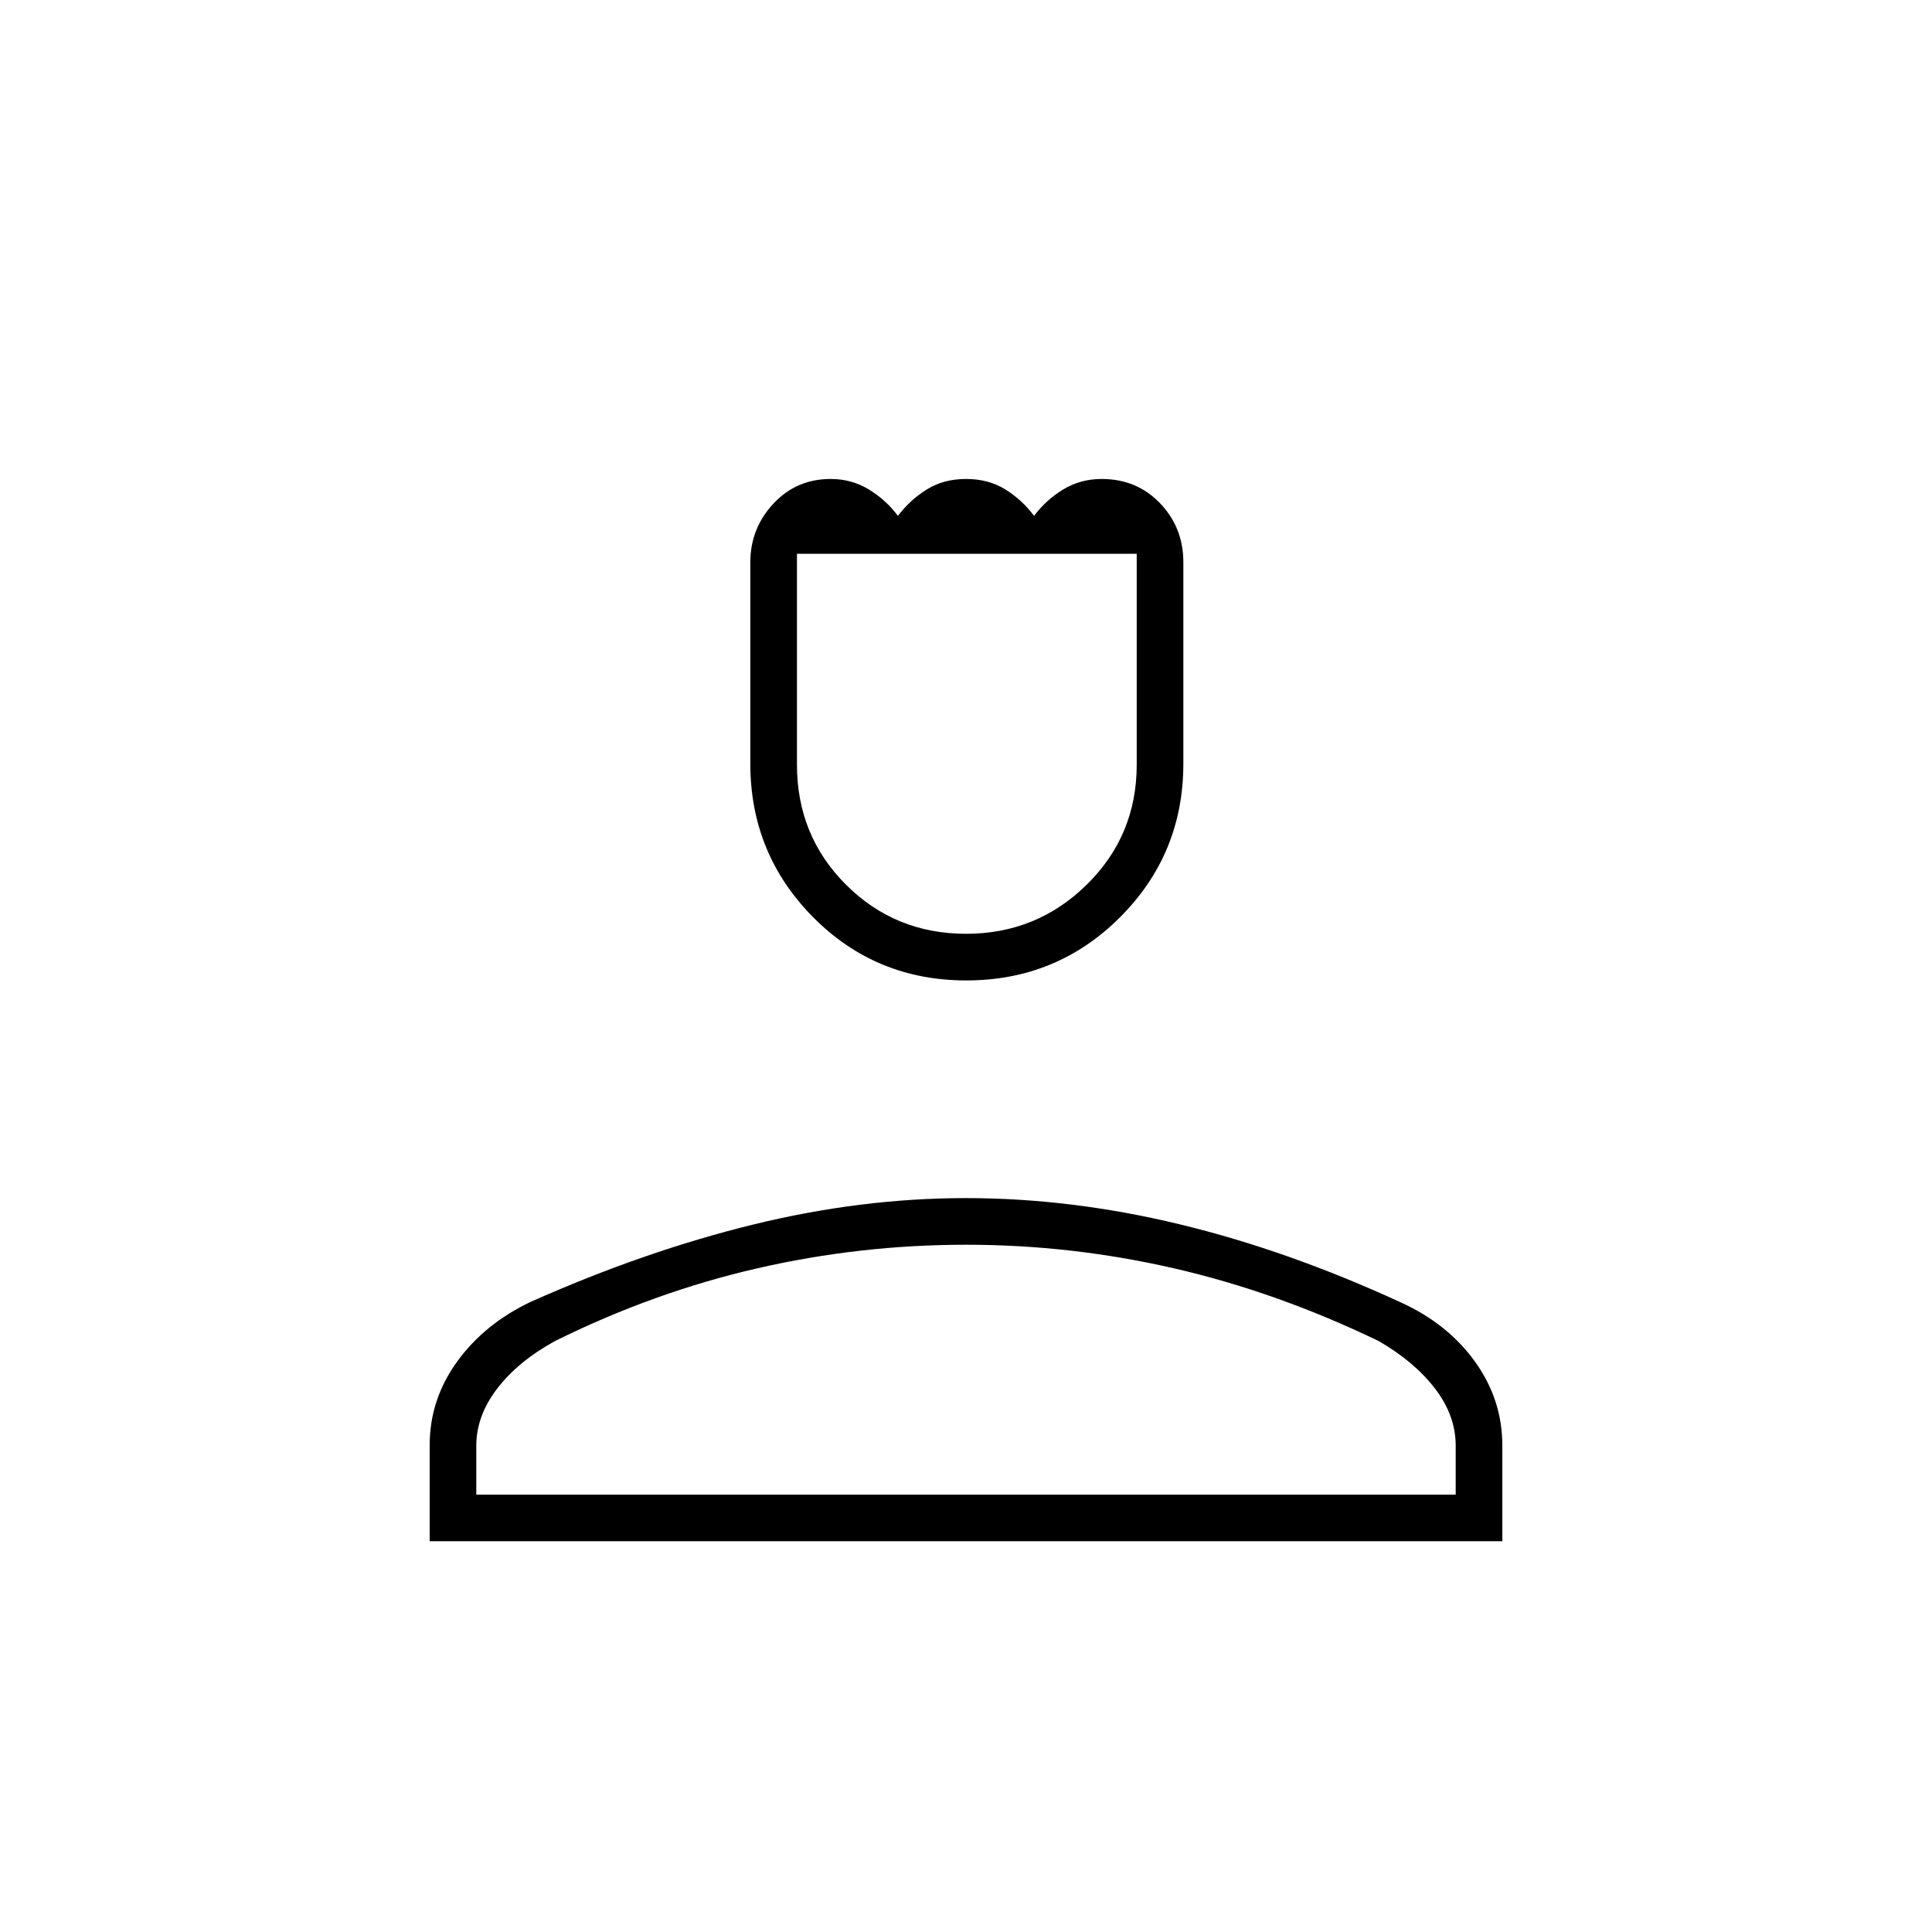 <svg xmlns="http://www.w3.org/2000/svg" height="40" viewBox="0 -960 960 960" width="40"><path d="M480.14-472.83q-45.02 0-76.17-31.49-31.14-31.48-31.14-76.24v-99.96q0-16.9 11.44-29.19Q395.7-722 412.74-722q10.43 0 18.93 5.17 8.5 5.16 14.5 13.16 6.08-8 14.41-13.16 8.32-5.17 19.46-5.17t19.47 5.17q8.32 5.16 14.32 13.16 6-8 14.53-13.16 8.53-5.17 19.06-5.17 17.46 0 29.02 12.09Q588-697.82 588-680.67v100.13q0 44.84-31.42 76.27-31.42 31.44-76.44 31.44Zm-.13-23.17q35.16 0 59.99-24.42 24.83-24.43 24.83-59.58v-104.83H396v104.75q0 35.4 24.43 59.74Q444.86-496 480.01-496ZM213.5-194.17v-47.66q0-22.78 13.66-41.62 13.66-18.84 36.68-29.73 56.4-25.1 110.17-38.29 53.78-13.2 105.98-13.2 52.21 0 106.11 13t109.93 38.82q23.33 10.59 36.9 29.46t13.57 41.72v47.5h-533Zm23.17-23.16h486.66v-24.29q0-15.07-10.33-28.47-10.33-13.41-28-23.58-50.46-24.33-101.55-36.08-51.08-11.75-103.43-11.75-52.7 0-103.86 11.75t-100.33 36.08q-18.5 10.17-28.83 23.72-10.33 13.55-10.33 28.28v24.34Zm243.33 0Zm0-467.5Z"/></svg>